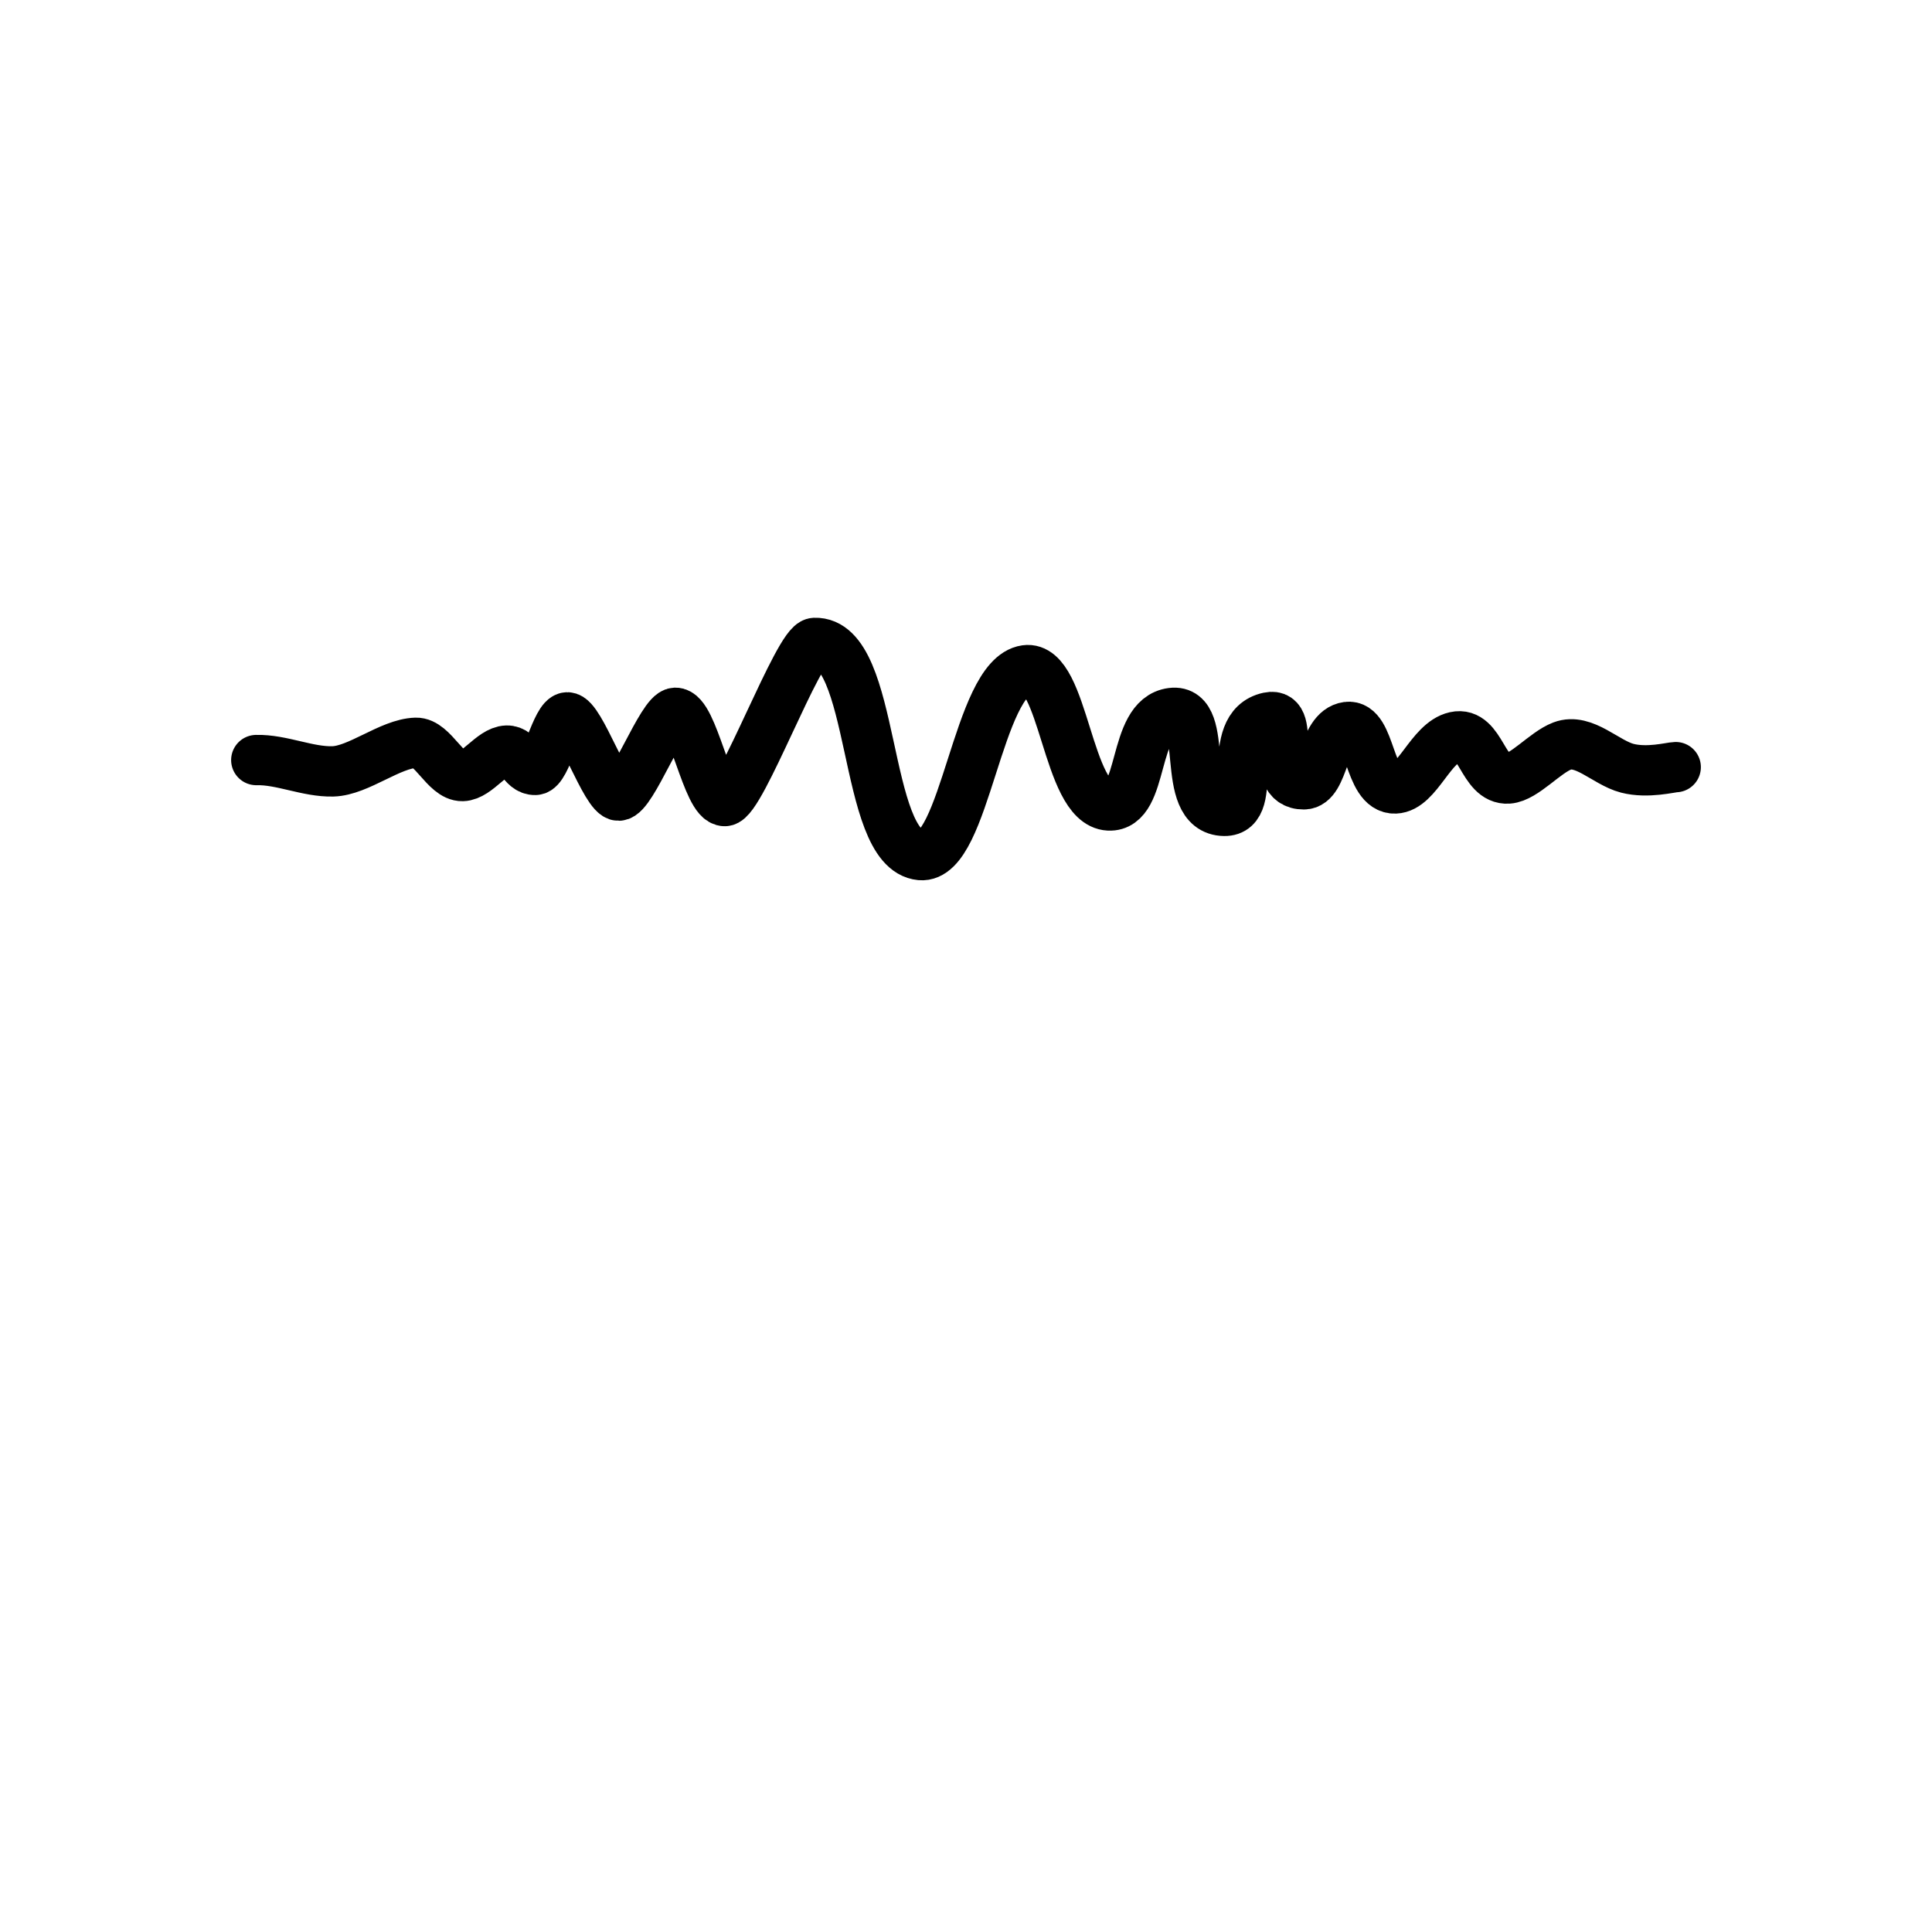 <?xml version="1.0" encoding="UTF-8" standalone="no"?>
<!DOCTYPE svg PUBLIC "-//W3C//DTD SVG 1.1//EN" "http://www.w3.org/Graphics/SVG/1.1/DTD/svg11.dtd">
<svg width="100%" height="100%" viewBox="0 0 1024 1024" version="1.1" xmlns="http://www.w3.org/2000/svg" xmlns:xlink="http://www.w3.org/1999/xlink" xml:space="preserve" xmlns:serif="http://www.serif.com/" style="fill-rule:evenodd;clip-rule:evenodd;stroke-linecap:round;stroke-linejoin:round;stroke-miterlimit:1.5;">
    <g transform="matrix(1,0,0,1,5.594,216.959)">
        <path d="M130.241,185.886C143.637,185.544 157.424,192.235 170.82,191.893C184.416,191.546 201.243,177.129 214.836,176.737C223.747,176.48 230.637,194.589 239.536,194.359C247.262,194.16 255.248,181.104 262.971,180.875C270.032,180.666 271.083,191.307 278.142,191.106C283.801,190.945 289.417,163.427 295.085,163.253C301.703,163.049 315.666,204.899 322.296,204.743C329.262,204.579 345.361,161.062 352.318,160.831C361.771,160.516 369.176,207.816 378.564,207.624C387.053,207.45 417.671,124.127 426.123,123.806C458.941,122.56 451.424,233.379 482.302,236.25C505.918,238.446 512.495,141.943 538.086,138.282C558.358,135.383 559.885,208.876 582.113,209.958C601.214,210.888 594.14,163.709 615.464,160.941C636.238,158.245 618.81,212.419 643.266,212.818C662.255,213.128 642.732,168.456 666.845,163.253C682.301,159.917 665.596,198.891 685.47,198.753C696.416,198.677 695.156,170.197 708.504,168.346C721.117,166.597 719.538,201.465 733.885,200.938C745.689,200.505 752.68,176.474 765.714,173.552C779.443,170.473 780.096,196.627 793.824,195.668C802.235,195.08 813.251,181.913 822.404,178.432C833.9,174.061 845.459,187.281 856.922,190.234C867.668,193.003 879.843,189.706 882.571,189.636" style="fill:none;stroke:black;stroke-width:26.67px;"/>
    </g>
</svg>
